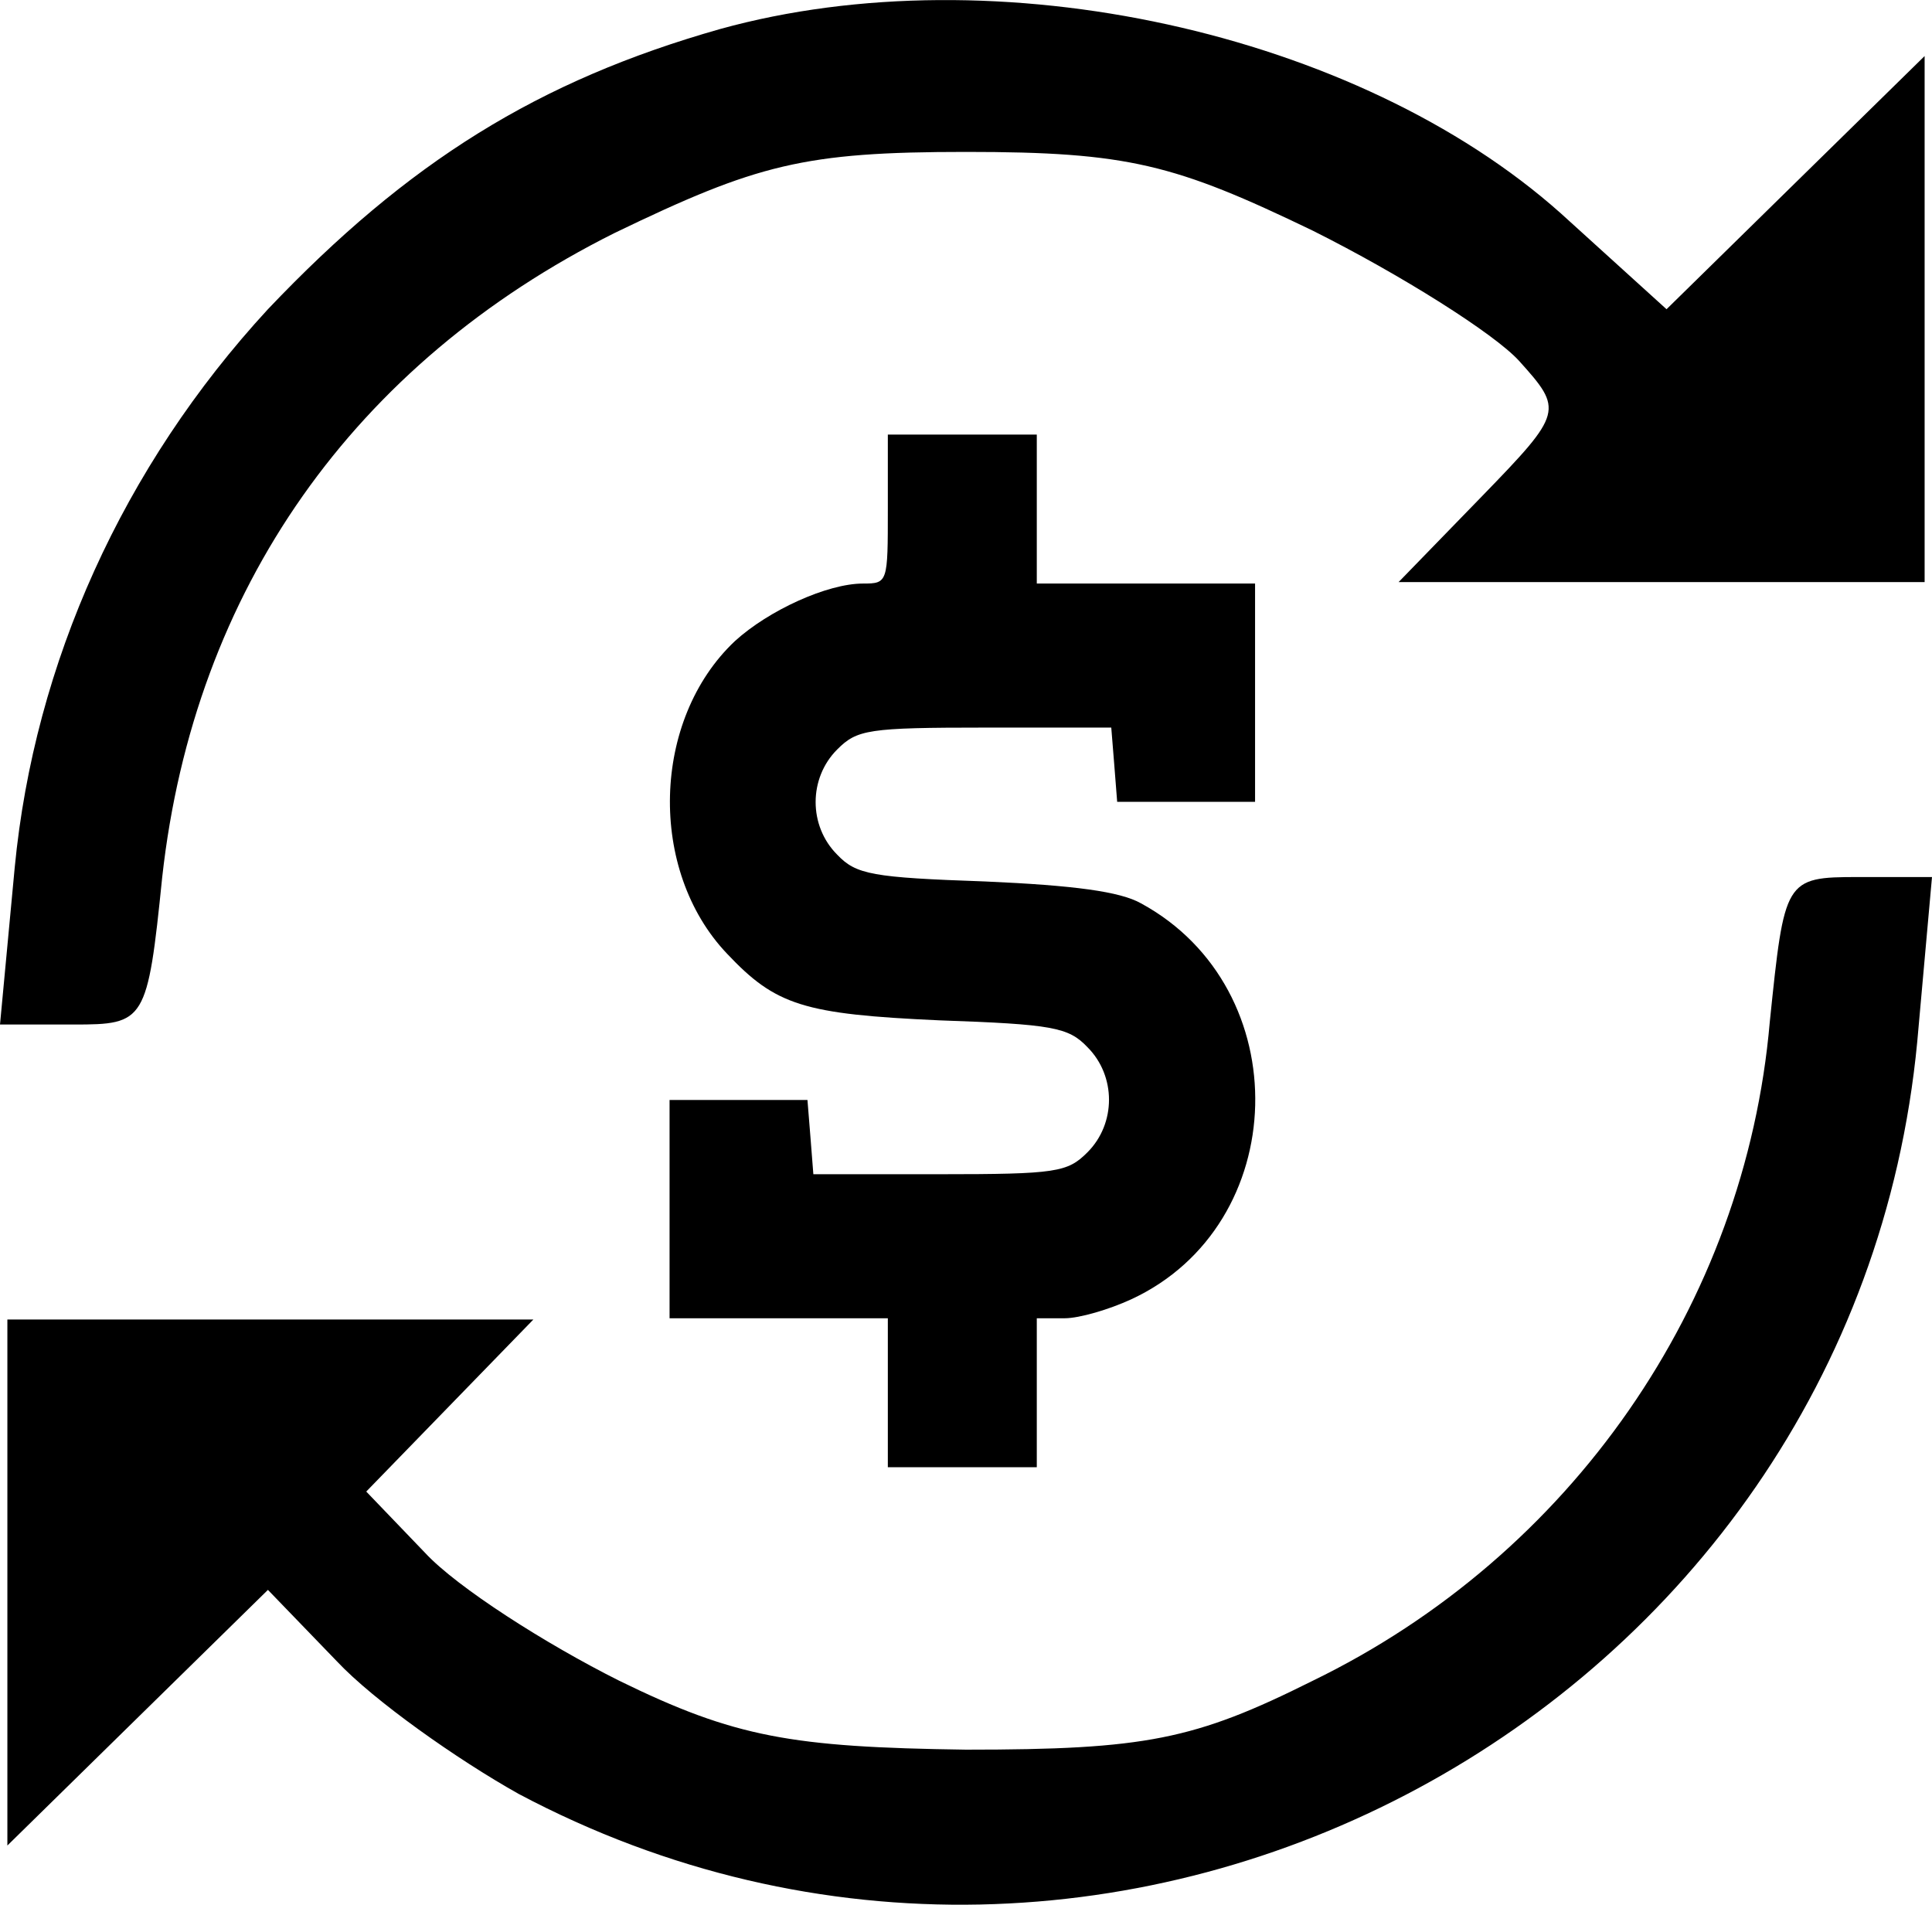 <?xml version="1.0" encoding="UTF-8"?>
<svg id="Layer_1" data-name="Layer 1" xmlns="http://www.w3.org/2000/svg" viewBox="0 0 78.6 77.49">
  <path d="M29.3,1.18c-7.4,2.1-12.7,5.4-18.4,11.4C5,18.98,1.4,26.98,.6,35.28l-.6,6.4H3c2.9,0,3-.1,3.6-6,1.3-11.7,7.8-20.9,18.4-26.2,5.8-2.8,7.7-3.3,14.3-3.3s8.5,.5,14.1,3.2c3.6,1.8,7.4,4.2,8.4,5.3,1.8,2,1.8,2.1-1.5,5.5l-3.4,3.5h21.4V2.28l-5.2,5.1-5.3,5.2-4.3-3.9C55.2,1.28,40.5-1.92,29.3,1.18Z"/>
  <path d="M72,41.58c-1,11.5-8.1,21.7-18.6,26.8-4.8,2.4-6.8,2.8-14.1,2.8-7.1-.1-9.4-.5-14.1-2.8-3-1.5-6.6-3.8-7.9-5.2l-2.4-2.5,3.4-3.5,3.4-3.5H.3v21.4l5.3-5.2,5.3-5.2,2.8,2.9c1.5,1.6,4.9,4,7.4,5.4,24.3,12.9,54.3-3.3,56.9-30.6l.6-6.7h-3c-3,0-3,.1-3.6,5.9Z"/>
  <path d="M36.12,20.71c0,2.99,0,3.03-1.01,3.03-1.45,0-3.84,1.09-5.21,2.34-3.39,3.19-3.55,9.33-.32,12.72,1.98,2.1,3.11,2.46,8.64,2.71,4.6,.16,5.25,.28,6.02,1.09,1.17,1.17,1.17,3.11,0,4.28-.81,.81-1.25,.89-6.02,.89h-5.13l-.12-1.53-.12-1.49h-5.61v8.88h8.88v6.06h6.06v-6.06h1.13c.61,0,1.82-.36,2.71-.77,6.54-3.03,6.78-12.64,.4-16.11-.85-.48-2.71-.73-6.34-.89-4.6-.16-5.25-.28-6.02-1.09-1.17-1.17-1.17-3.11,0-4.28,.81-.81,1.25-.89,6.02-.89h5.13l.12,1.49,.12,1.53h5.61v-8.88h-8.88v-6.06h-6.06v3.03Z"/>
</svg>